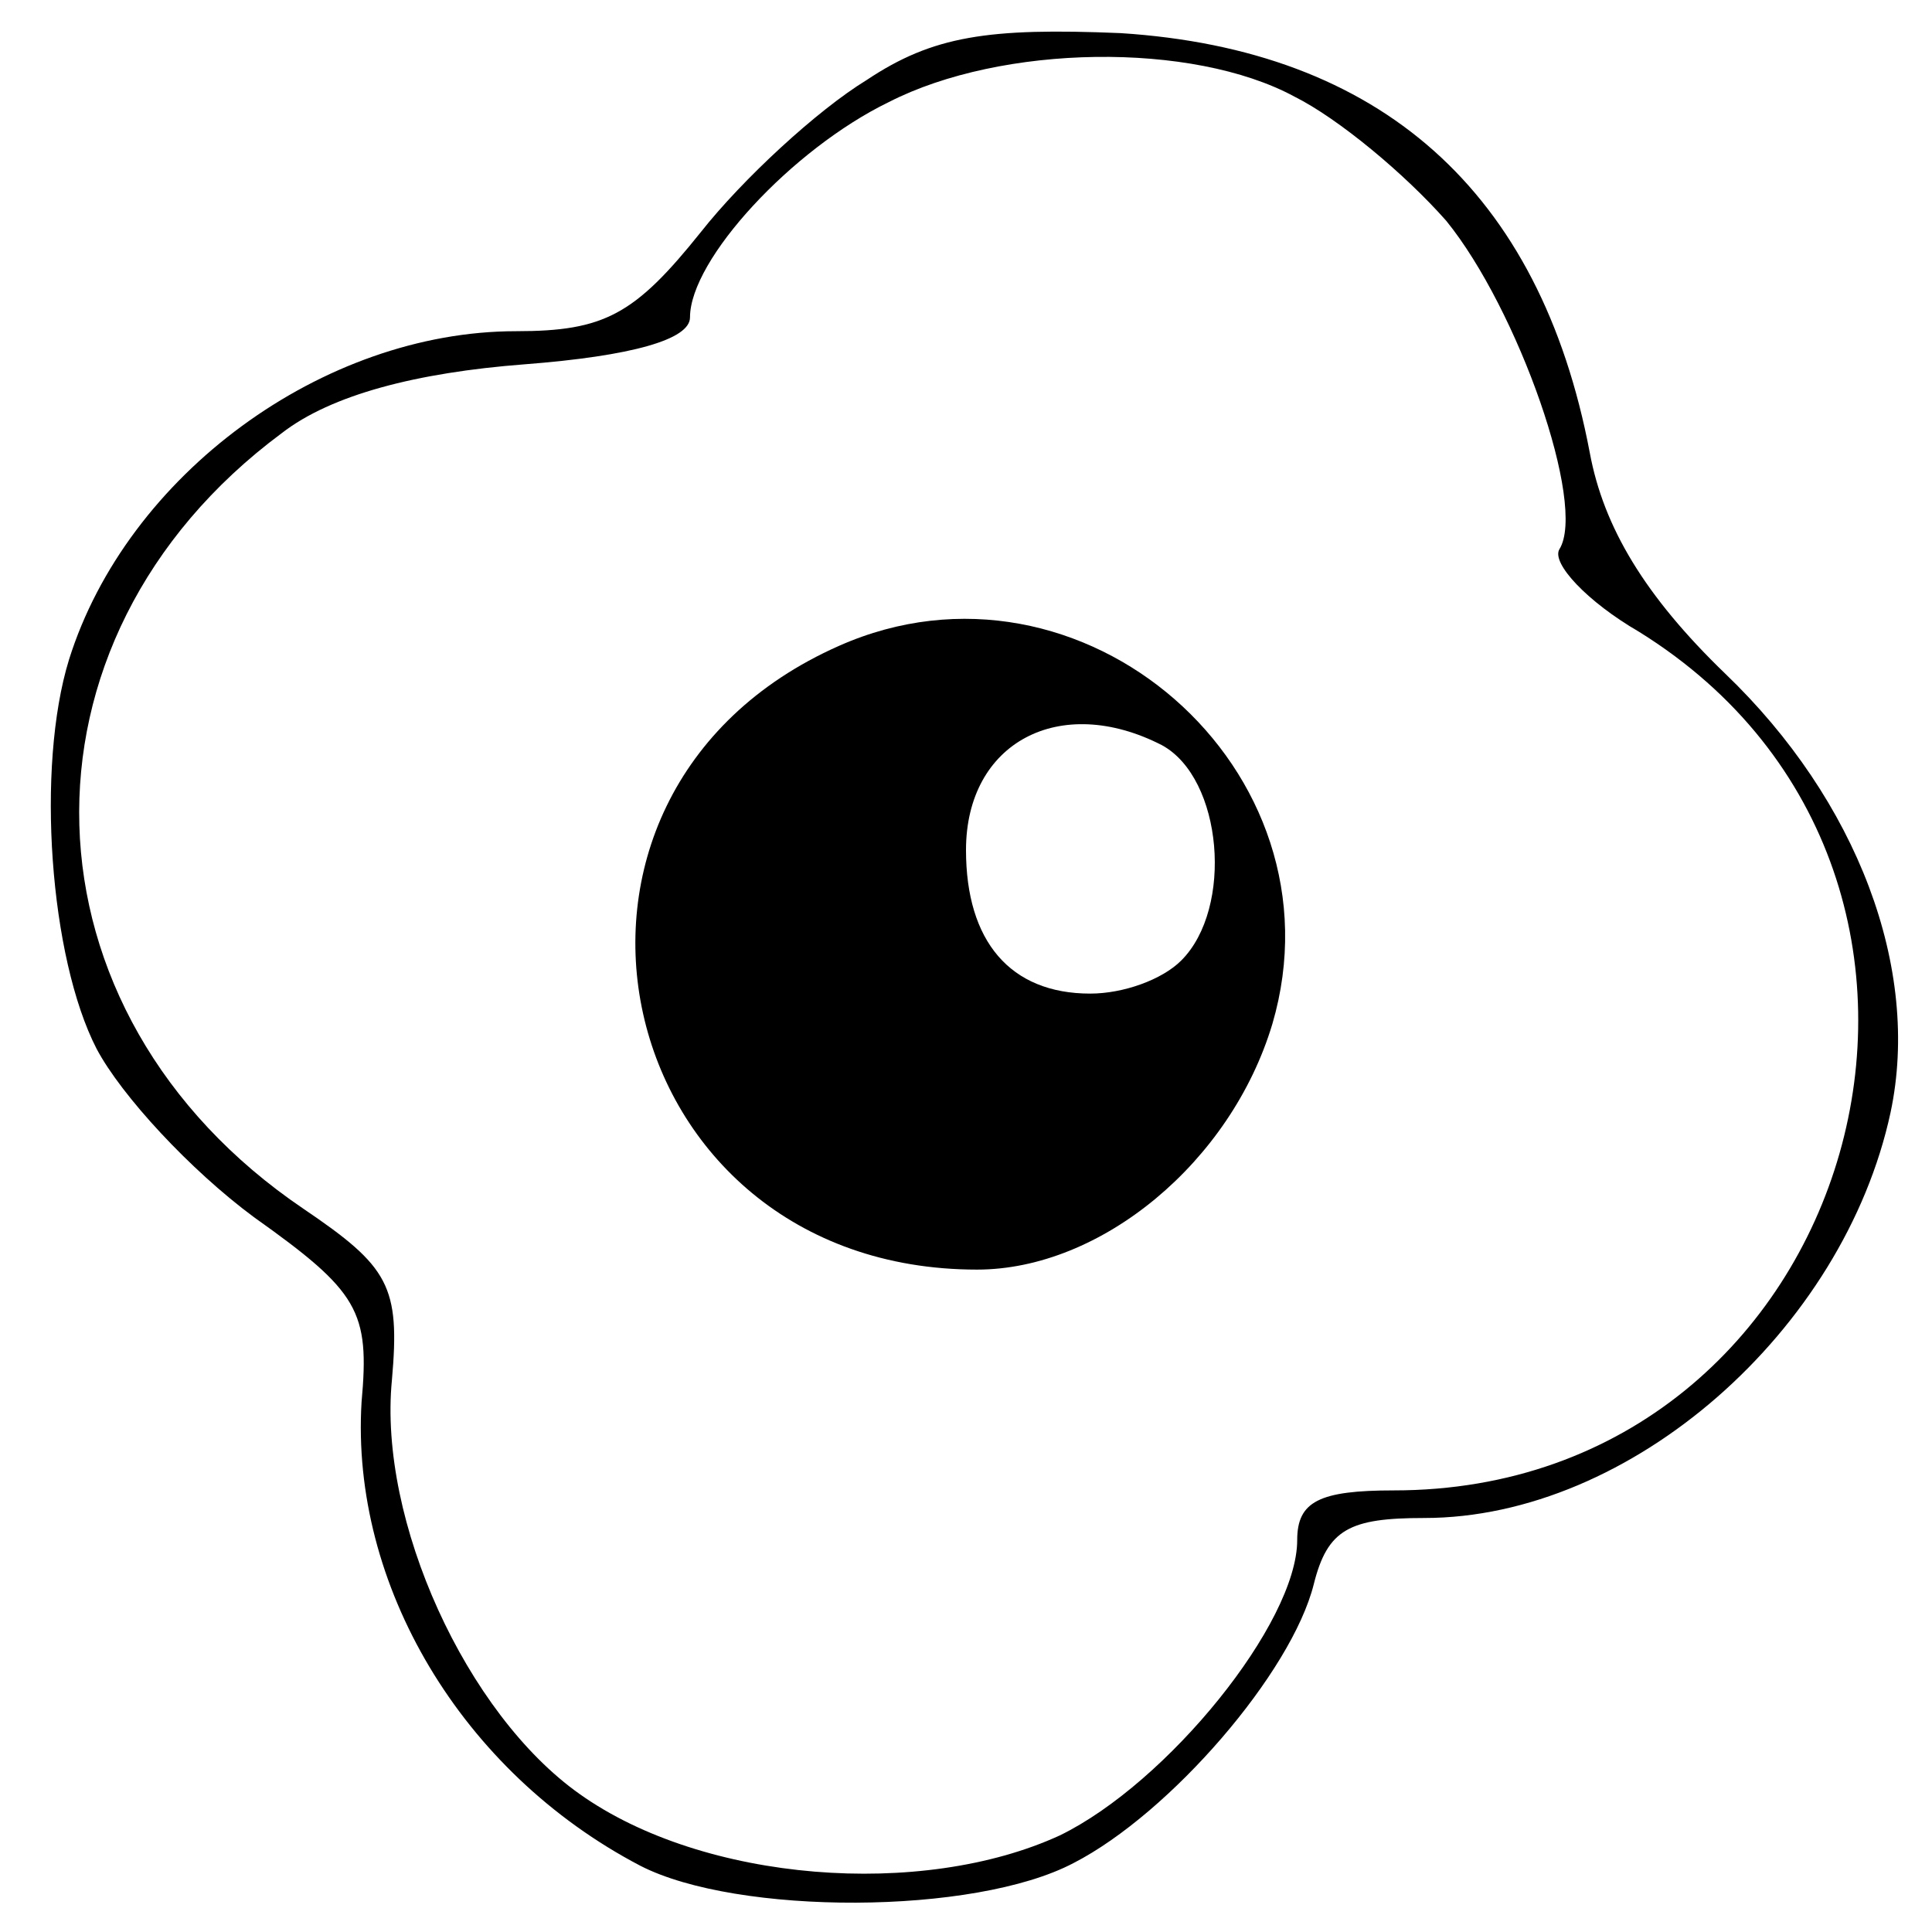 <?xml version="1.0" standalone="no"?>
<!DOCTYPE svg PUBLIC "-//W3C//DTD SVG 20010904//EN"
 "http://www.w3.org/TR/2001/REC-SVG-20010904/DTD/svg10.dtd">
<svg version="1.0" xmlns="http://www.w3.org/2000/svg"
 width="70pt" height="70pt" viewBox="0 0 70 70"
 preserveAspectRatio="xMidYMid meet">
<g transform="translate(0,70) scale(0.1,-0.1)"
fill="#000000" stroke="none">
<path d="M314 671 c-18 -11 -45 -36 -60 -55 -24 -30 -35 -36 -67 -36 -70 0
-141 -52 -162 -119 -12 -39 -7 -108 10 -141 9 -17 34 -44 57 -61 38 -27 42
-34 39 -67 -4 -66 36 -134 101 -168 35 -18 121 -18 157 1 35 18 79 69 87 101
5 20 13 24 40 24 75 0 152 68 169 147 11 52 -12 113 -60 159 -29 28 -44 53
-49 80 -18 95 -76 146 -170 152 -48 2 -68 -1 -92 -17z m155 -6 c16 -8 40 -28
55 -45 26 -32 51 -103 41 -119 -3 -5 10 -19 29 -30 143 -89 80 -311 -89 -311
-27 0 -35 -4 -35 -18 0 -30 -47 -88 -86 -107 -50 -23 -129 -17 -174 15 -41 29
-73 99 -68 150 3 34 -1 41 -32 62 -105 71 -109 206 -8 281 18 14 49 22 88 25
39 3 60 9 60 17 0 21 37 61 72 78 41 21 110 22 147 2z"/>
<path d="M304 466 c-122 -54 -84 -226 50 -226 45 0 92 39 107 89 27 92 -69
176 -157 137z m117 -36 c22 -12 26 -59 7 -78 -7 -7 -21 -12 -33 -12 -29 0 -45
19 -45 52 0 39 34 57 71 38z"/>
</g>
</svg>
